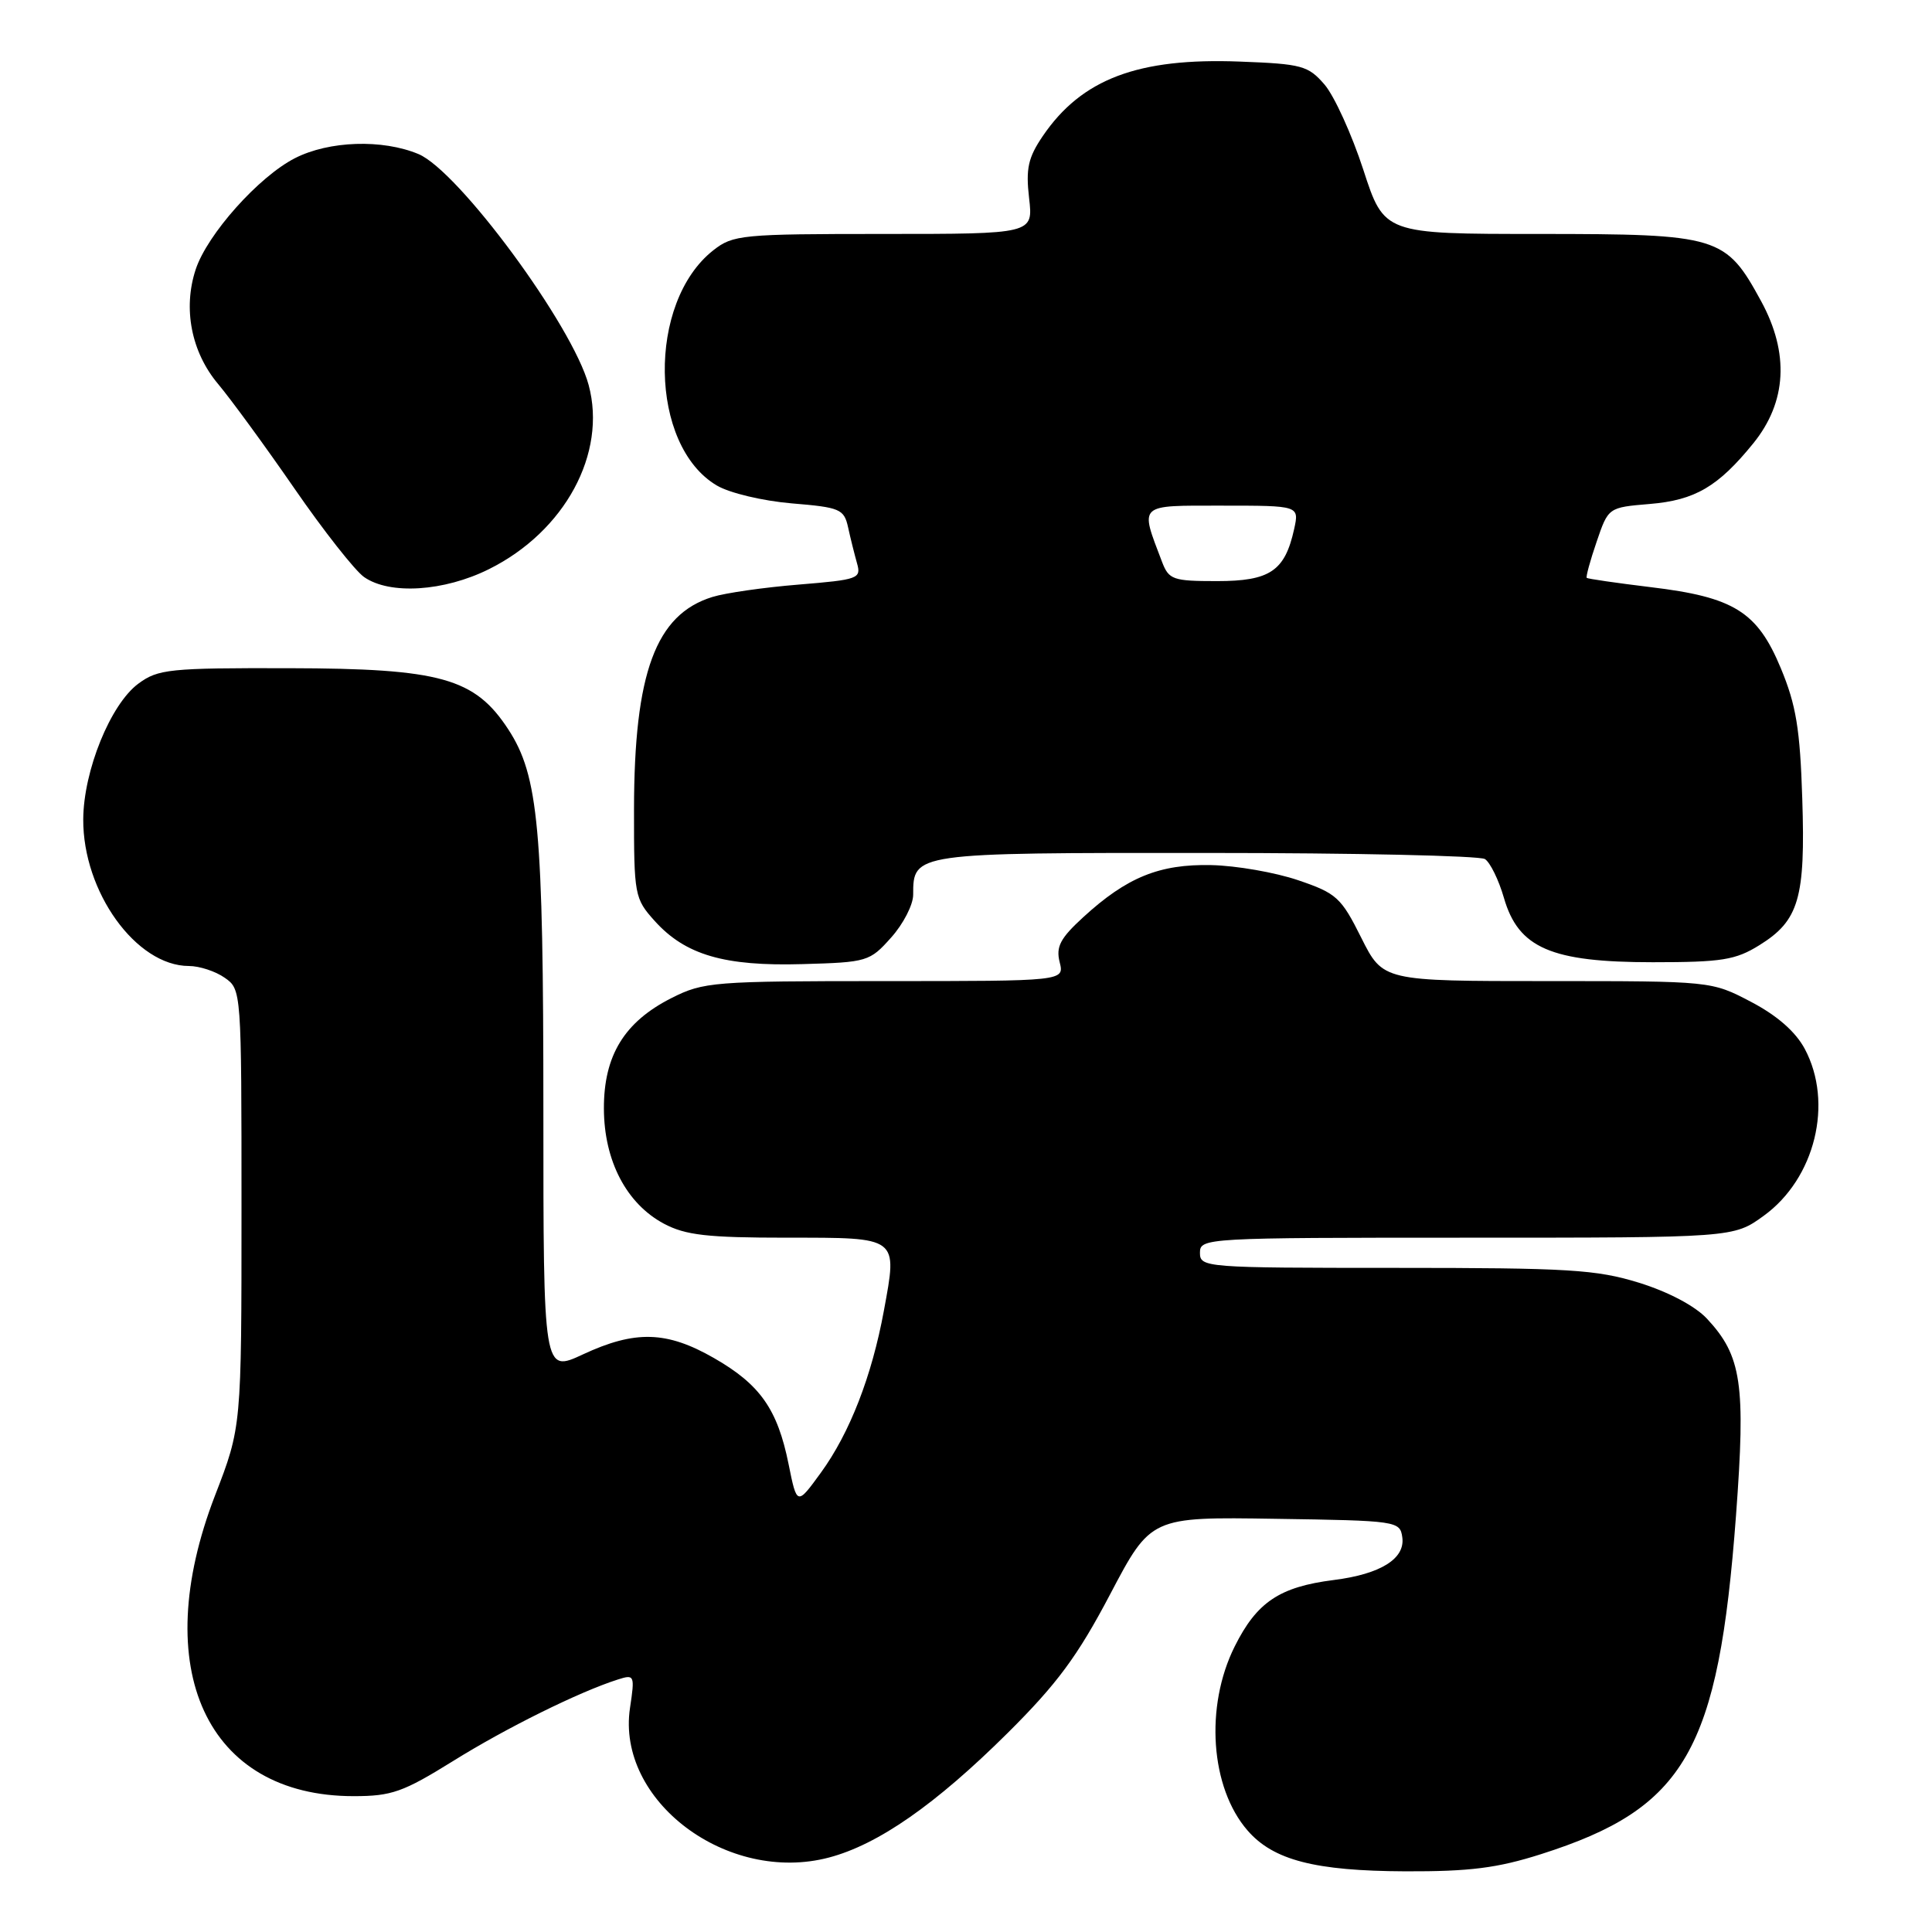 <?xml version="1.0" encoding="UTF-8" standalone="no"?>
<!DOCTYPE svg PUBLIC "-//W3C//DTD SVG 1.1//EN" "http://www.w3.org/Graphics/SVG/1.1/DTD/svg11.dtd" >
<svg xmlns="http://www.w3.org/2000/svg" xmlns:xlink="http://www.w3.org/1999/xlink" version="1.1" viewBox="0 0 256 256">
 <g >
 <path fill="currentColor"
d=" M 204.21 245.68 C 223.34 239.59 227.70 232.00 230.03 200.81 C 231.33 183.36 230.78 179.66 226.17 174.72 C 224.59 173.04 221.07 171.18 217.18 169.97 C 211.51 168.22 207.85 168.00 184.89 168.00 C 159.67 168.00 159.00 167.95 159.00 166.00 C 159.00 164.04 159.67 164.00 194.35 164.00 C 229.70 164.00 229.70 164.00 233.70 161.10 C 240.51 156.17 242.97 146.15 239.14 138.98 C 237.91 136.69 235.47 134.56 232.02 132.75 C 226.77 130.00 226.77 130.00 205.01 130.00 C 183.25 130.00 183.25 130.00 180.37 124.25 C 177.71 118.92 177.10 118.36 172.00 116.63 C 168.97 115.60 163.80 114.70 160.50 114.63 C 153.63 114.48 149.31 116.24 143.54 121.53 C 140.48 124.33 139.90 125.45 140.41 127.49 C 141.04 130.00 141.04 130.00 117.23 130.00 C 94.53 130.00 93.22 130.10 88.97 132.25 C 82.72 135.41 80.00 139.87 80.02 146.90 C 80.04 153.81 83.01 159.50 87.98 162.15 C 90.85 163.67 93.72 164.00 104.27 164.00 C 119.17 164.00 118.93 163.82 117.12 173.67 C 115.52 182.36 112.59 189.89 108.77 195.14 C 105.60 199.50 105.60 199.50 104.49 194.00 C 103.02 186.72 100.72 183.45 94.59 179.94 C 88.34 176.36 84.17 176.24 77.25 179.46 C 72.00 181.91 72.00 181.91 72.00 147.14 C 72.00 109.76 71.36 102.80 67.36 96.66 C 62.92 89.85 58.39 88.58 38.33 88.54 C 22.43 88.50 20.94 88.66 18.33 90.59 C 14.64 93.32 11.07 102.12 11.03 108.55 C 10.97 118.16 18.04 127.99 25.03 128.00 C 26.42 128.00 28.56 128.70 29.78 129.56 C 31.99 131.10 32.00 131.28 32.00 160.09 C 32.00 189.08 32.00 189.08 28.50 198.14 C 19.61 221.16 27.37 238.00 46.86 238.00 C 51.90 238.00 53.41 237.46 60.03 233.35 C 67.07 228.96 76.80 224.15 81.88 222.54 C 84.07 221.84 84.13 221.98 83.48 226.30 C 81.63 238.60 96.38 249.69 109.85 246.13 C 116.36 244.41 123.96 239.12 133.52 229.63 C 140.08 223.11 142.78 219.46 147.10 211.25 C 152.50 200.99 152.50 200.99 169.00 201.25 C 185.12 201.49 185.51 201.55 185.81 203.69 C 186.22 206.53 182.94 208.58 176.73 209.36 C 169.54 210.27 166.53 212.29 163.60 218.17 C 159.63 226.13 160.38 236.87 165.30 242.54 C 168.71 246.48 174.23 247.91 186.21 247.96 C 194.74 247.99 198.41 247.53 204.21 245.68 Z  M 118.08 124.23 C 119.69 122.44 121.00 119.88 121.00 118.56 C 121.00 113.00 121.04 113.00 159.82 113.02 C 179.44 113.02 196.07 113.39 196.76 113.83 C 197.45 114.27 198.59 116.59 199.28 118.98 C 201.20 125.63 205.54 127.50 219.00 127.50 C 228.16 127.50 229.96 127.21 233.13 125.24 C 238.37 121.99 239.24 119.02 238.81 105.83 C 238.52 96.60 237.99 93.40 235.97 88.55 C 232.86 81.05 229.76 79.12 218.72 77.80 C 214.20 77.25 210.39 76.70 210.25 76.57 C 210.12 76.44 210.70 74.29 211.56 71.79 C 213.11 67.24 213.11 67.24 218.59 66.78 C 224.61 66.28 227.66 64.49 232.34 58.72 C 236.75 53.26 237.11 46.81 233.37 39.93 C 228.65 31.27 227.80 31.01 203.96 31.00 C 183.41 31.00 183.41 31.00 180.64 22.47 C 179.11 17.78 176.80 12.72 175.52 11.22 C 173.35 8.70 172.52 8.47 164.29 8.16 C 150.80 7.64 143.33 10.46 138.18 18.02 C 136.23 20.89 135.91 22.34 136.36 26.25 C 136.91 31.00 136.91 31.00 117.09 31.00 C 98.26 31.00 97.13 31.11 94.51 33.17 C 85.73 40.08 86.01 59.03 94.98 64.33 C 96.67 65.33 101.05 66.37 104.91 66.70 C 111.33 67.23 111.84 67.45 112.38 69.89 C 112.69 71.32 113.23 73.46 113.56 74.64 C 114.14 76.67 113.74 76.81 105.84 77.46 C 101.25 77.83 96.10 78.57 94.40 79.10 C 86.88 81.42 84.03 89.15 84.01 107.23 C 84.00 118.63 84.08 119.06 86.75 122.03 C 90.81 126.54 95.99 128.05 106.33 127.75 C 114.91 127.51 115.25 127.41 118.08 124.23 Z  M 64.80 75.41 C 74.85 70.41 80.44 60.07 78.00 51.02 C 75.89 43.15 60.76 22.63 55.44 20.41 C 50.67 18.42 43.60 18.65 39.08 20.96 C 34.28 23.41 27.47 31.04 25.93 35.70 C 24.22 40.89 25.35 46.65 28.89 50.87 C 30.57 52.87 35.12 59.09 39.00 64.71 C 42.87 70.32 47.03 75.61 48.24 76.46 C 51.64 78.84 58.84 78.38 64.80 75.41 Z  M 153.98 74.46 C 151.02 66.67 150.67 67.00 161.97 67.00 C 172.16 67.00 172.16 67.00 171.48 70.11 C 170.25 75.67 168.28 77.00 161.25 77.00 C 155.42 77.00 154.88 76.81 153.98 74.46 Z "/>
</g>
</svg>